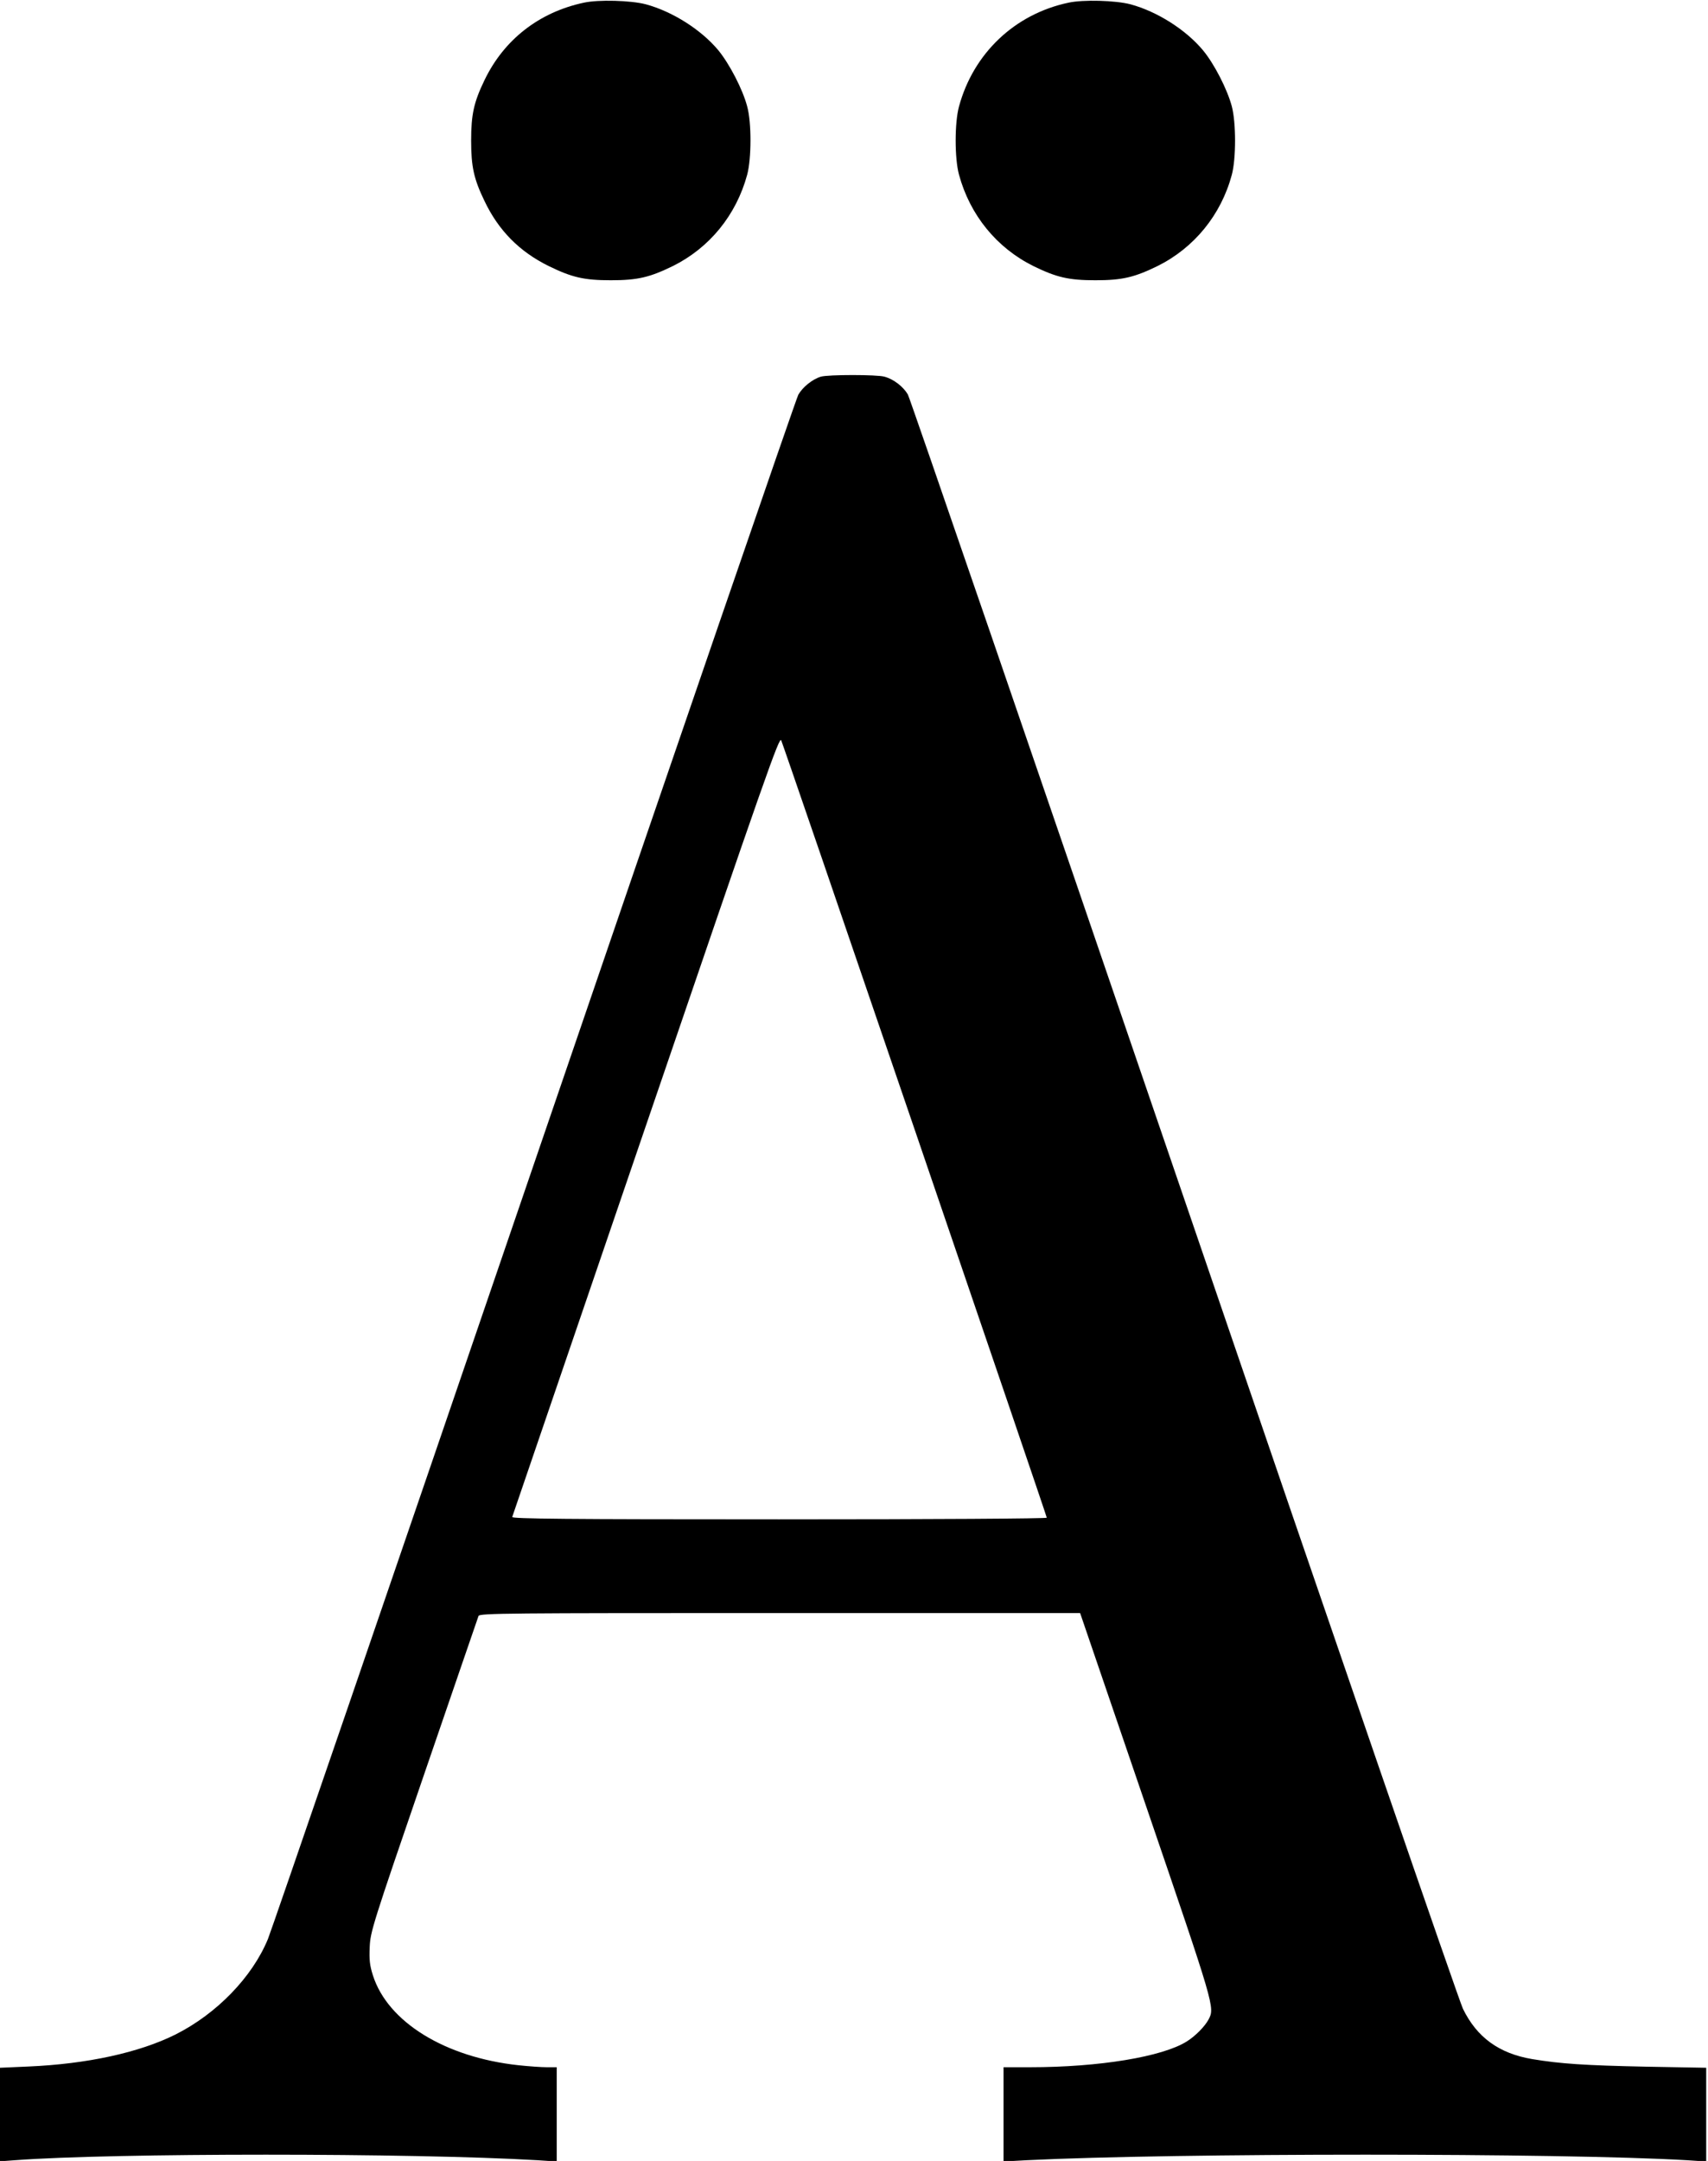 <?xml version="1.0" standalone="no"?>
<!DOCTYPE svg PUBLIC "-//W3C//DTD SVG 20010904//EN"
 "http://www.w3.org/TR/2001/REC-SVG-20010904/DTD/svg10.dtd">
<svg version="1.0" xmlns="http://www.w3.org/2000/svg"
 width="948pt" height="1199pt" viewBox="0 0 948 1199"
 preserveAspectRatio="xMidYMid meet">
<g transform="translate(0,1199) scale(0.1,-0.1)"
fill="#000000" stroke="none">
<path d="M3240 11975 c-248 -53 -443 -205 -551 -430 -59 -122 -74 -190 -74
-335 0 -145 15 -213 74 -335 78 -164 194 -281 356 -361 129 -63 196 -79 345
-79 149 0 216 16 345 79 203 101 351 282 412 506 24 89 25 290 0 380 -25 95
-98 235 -160 311 -95 114 -254 215 -402 255 -83 22 -264 27 -345 9z"/>
<path d="M5930 11975 c-298 -63 -527 -281 -607 -575 -25 -90 -25 -290 0 -380
61 -224 209 -405 412 -506 129 -63 196 -79 345 -79 149 0 216 16 345 79 203
101 352 283 412 506 24 89 24 290 0 380 -25 94 -97 235 -160 311 -95 114 -254
215 -402 255 -83 22 -264 27 -345 9z"/>
<path d="M4556 9900 c-47 -14 -101 -58 -125 -100 -12 -21 -672 -1942 -1467
-4267 -795 -2325 -1460 -4262 -1477 -4302 -87 -211 -284 -414 -512 -529 -202
-101 -492 -164 -816 -178 l-159 -7 0 -260 0 -259 83 6 c539 41 2209 41 2900 0
l107 -7 0 262 0 261 -55 0 c-30 0 -101 5 -157 11 -407 44 -725 239 -808 498
-18 56 -21 87 -18 158 4 85 13 116 301 955 163 476 300 873 303 882 6 15 157
16 1673 16 l1666 0 365 -1068 c383 -1121 383 -1120 348 -1187 -21 -39 -73 -92
-121 -122 -135 -85 -486 -143 -869 -143 l-148 0 0 -261 0 -262 128 7 c823 41
2971 41 3665 0 l107 -7 0 260 0 260 -332 6 c-342 7 -476 16 -633 42 -185 31
-308 121 -385 279 -22 45 -712 2049 -1549 4499 -831 2430 -1520 4436 -1532
4458 -25 43 -78 85 -130 99 -41 12 -313 12 -353 0z m523 -4184 c402 -1176 731
-2142 731 -2147 0 -5 -622 -9 -1486 -9 -1185 0 -1485 3 -1481 13 2 6 337 985
743 2174 668 1955 740 2160 750 2135 7 -15 341 -989 743 -2166z"/>
</g>
</svg>
